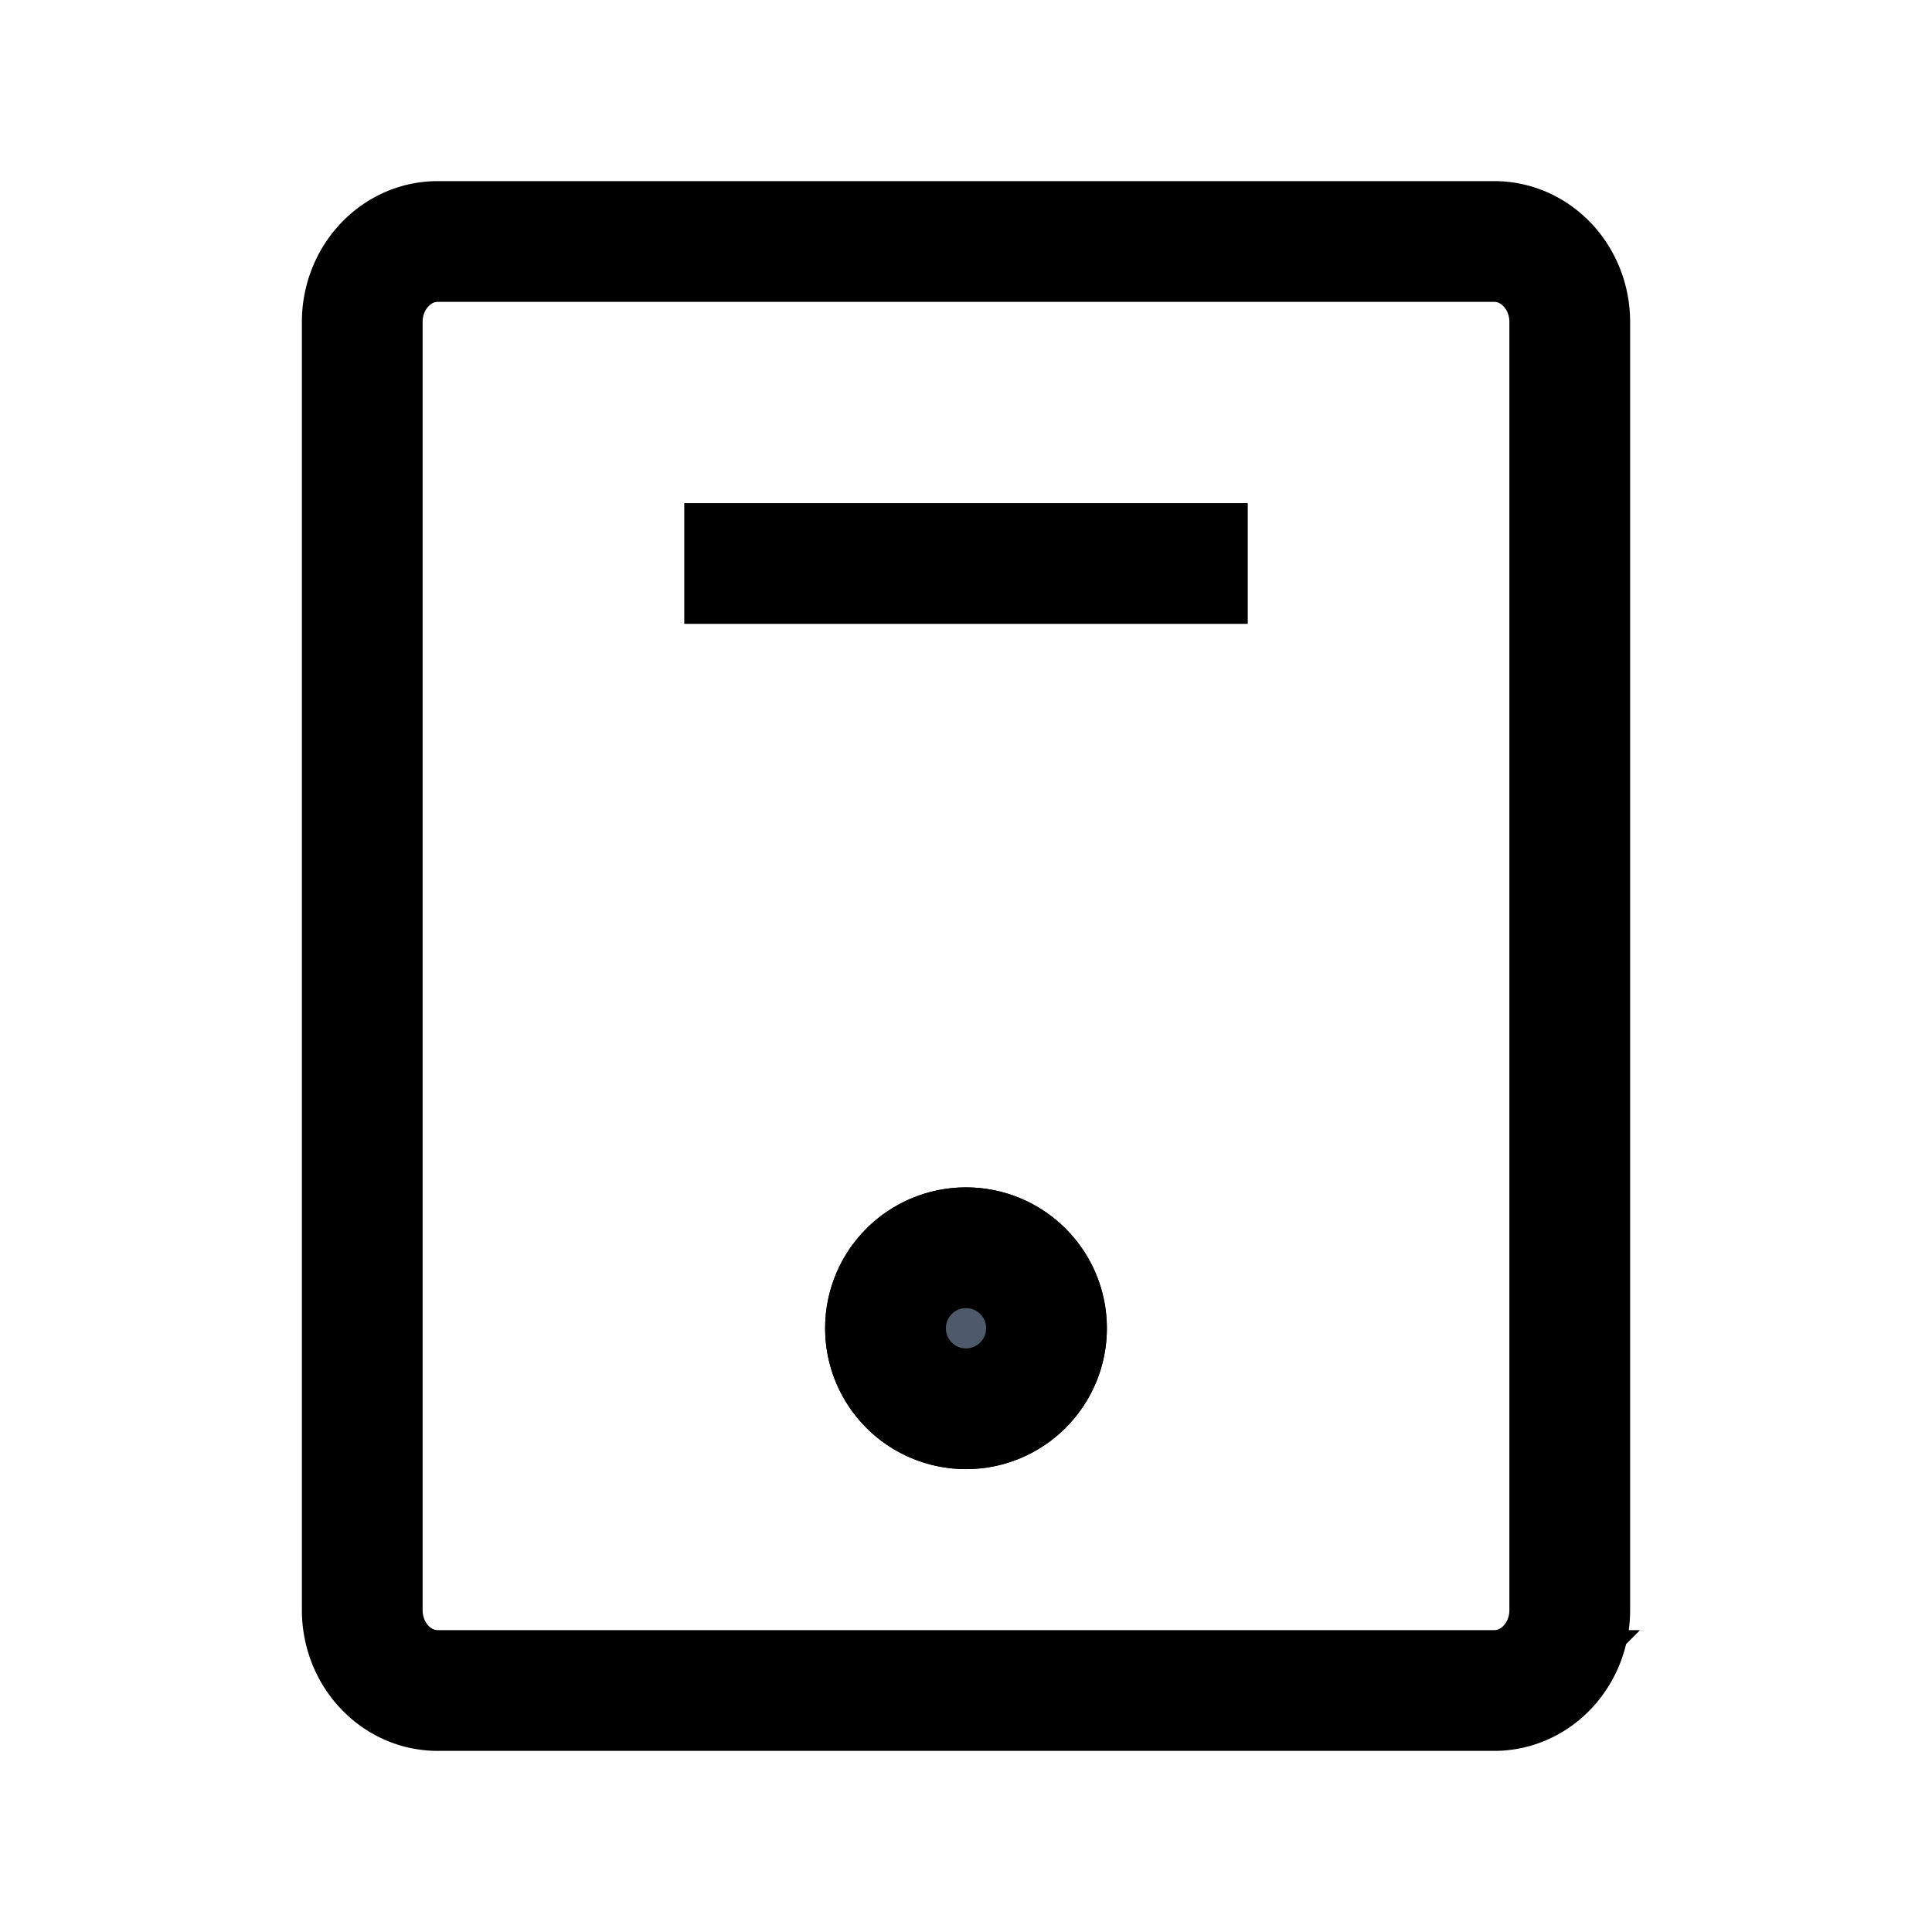 <svg viewBox="0 0 48 48" fill="none" stroke="currentColor" stroke-width="3" stroke-linecap="butt" stroke-linejoin="miter"><path d="M17 14h14m6.125 28h-26.25C9.839 42 9 41.105 9 40V8c0-1.105.84-2 1.875-2h26.25C38.16 6 39 6.895 39 8v32c0 1.105-.84 2-1.875 2zM22 33a2 2 0 114 0 2 2 0 01-4 0z" /><circle cx="24" cy="33" r="2" fill="#4E5969"/></svg>